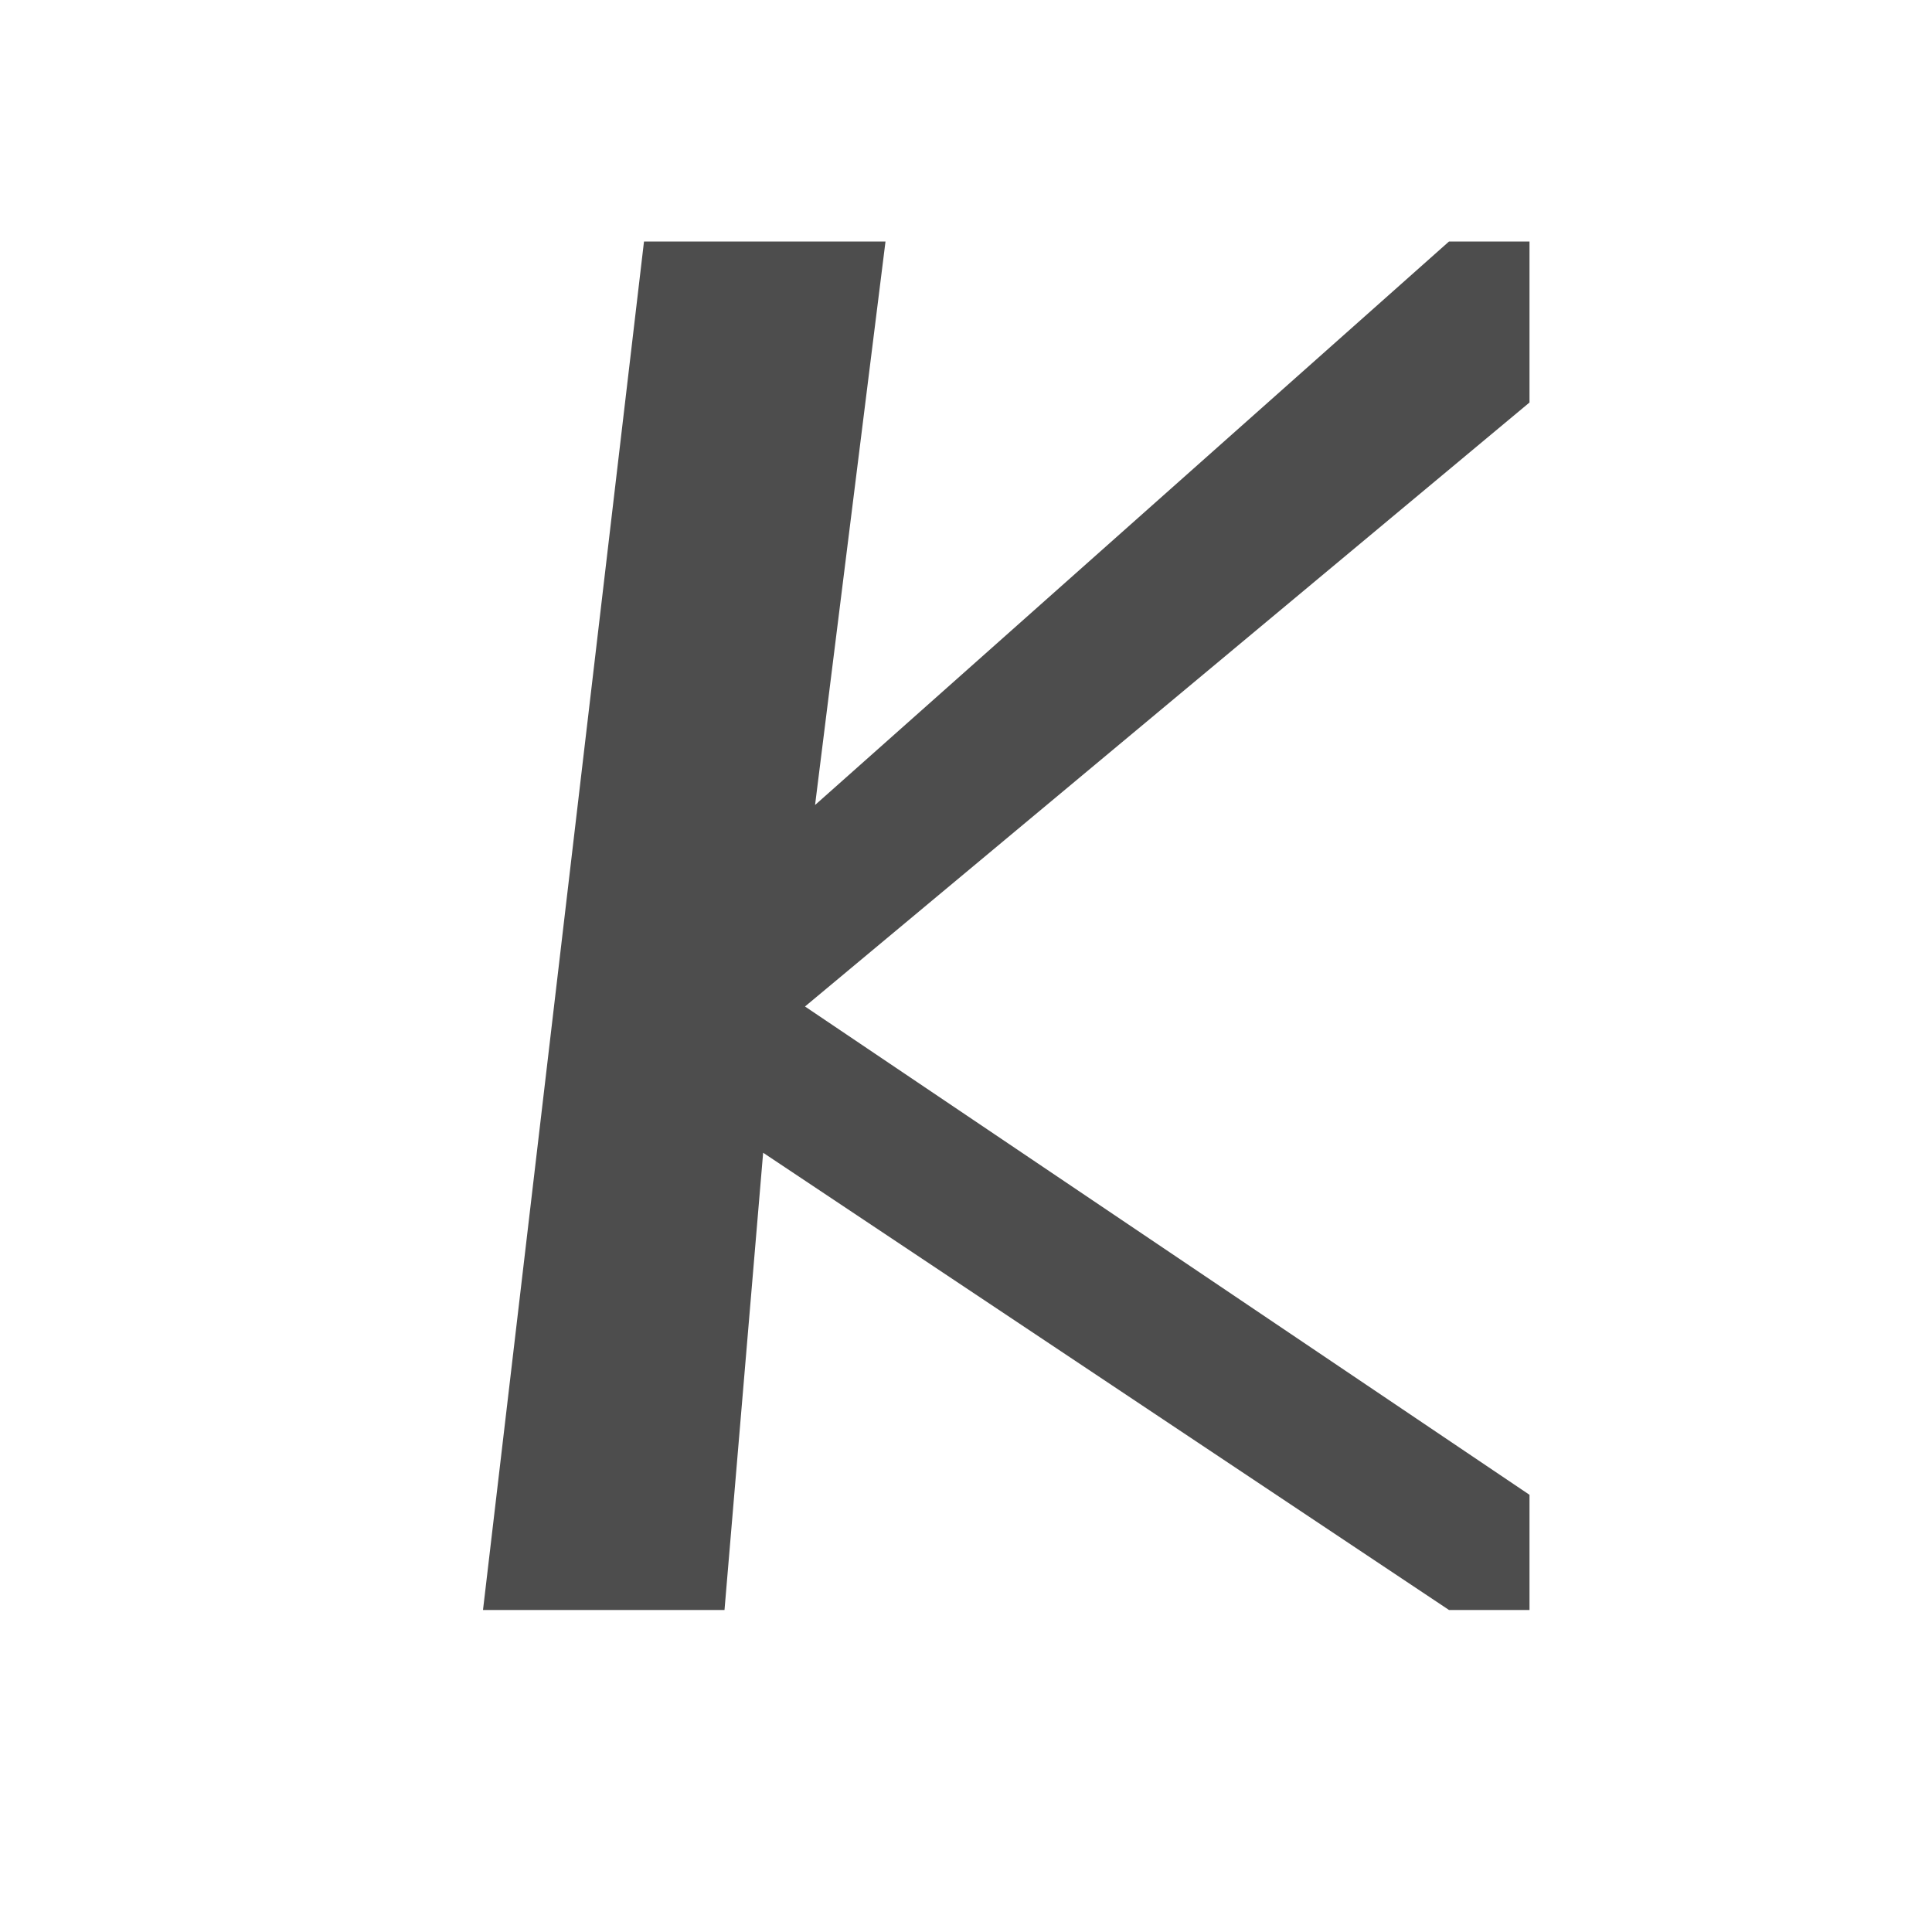 <svg xmlns="http://www.w3.org/2000/svg" viewBox="0 0 24 24">
  <path
     style="fill:#4d4d4d"
     d="M 8,3 6,20 H 9 L 9.48,14.32 18,20 h 1 V 18.569 L 10,12.503 19,5 V 3 H 18 L 10.125,10 11,3 Z"
     />
</svg>
